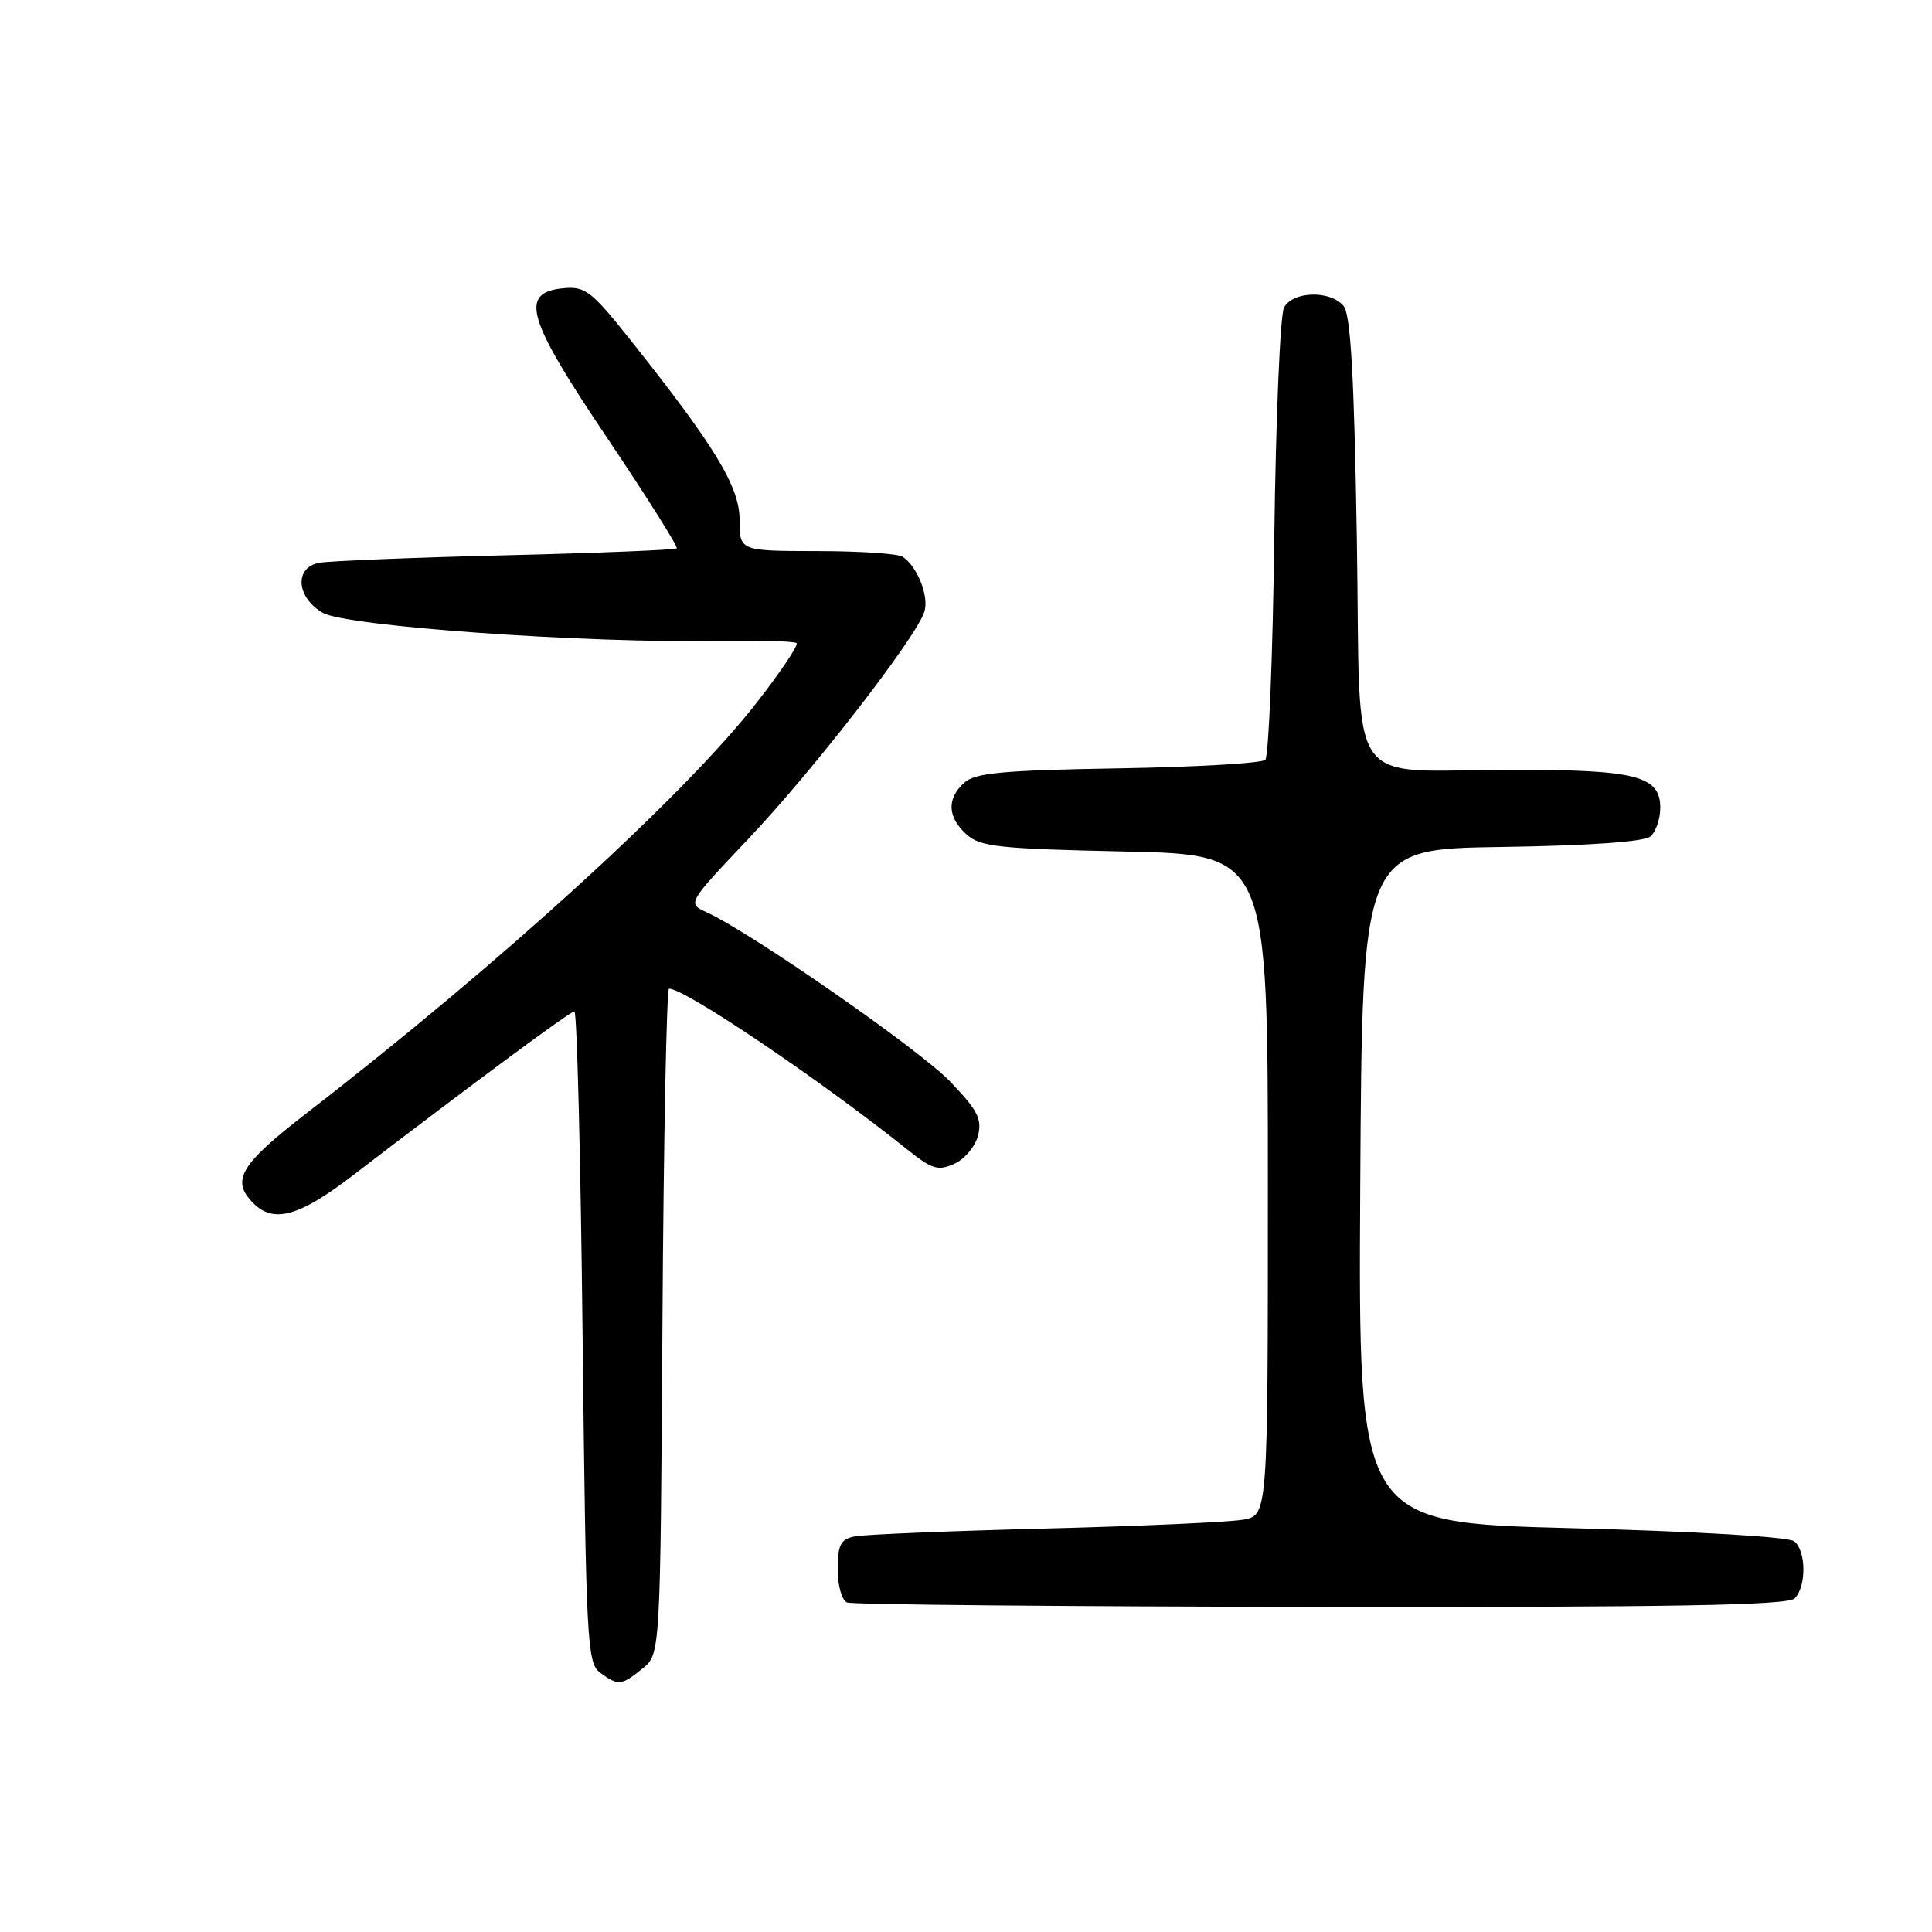 <?xml version="1.0" encoding="UTF-8" standalone="no"?>
<!DOCTYPE svg PUBLIC "-//W3C//DTD SVG 1.1//EN" "http://www.w3.org/Graphics/SVG/1.1/DTD/svg11.dtd" >
<svg xmlns="http://www.w3.org/2000/svg" xmlns:xlink="http://www.w3.org/1999/xlink" version="1.1" viewBox="0 0 256 256">
 <g >
 <path fill="currentColor"
d=" M 85.14 221.09 C 87.50 219.18 87.50 219.18 87.78 175.09 C 87.93 150.84 88.33 131.00 88.65 131.00 C 90.78 131.00 108.69 143.09 120.24 152.33 C 123.50 154.94 124.31 155.18 126.47 154.20 C 127.83 153.58 129.24 151.89 129.60 150.45 C 130.15 148.28 129.52 147.07 125.88 143.29 C 121.82 139.06 99.48 123.54 93.63 120.88 C 91.06 119.71 91.06 119.71 99.21 111.10 C 107.76 102.08 121.39 84.48 122.48 81.07 C 123.13 79.03 121.57 75.08 119.60 73.77 C 119.00 73.36 113.89 73.02 108.25 73.02 C 98.00 73.00 98.00 73.00 98.00 68.88 C 98.00 64.46 94.71 59.08 83.25 44.69 C 78.37 38.57 77.50 37.92 74.66 38.19 C 68.77 38.76 69.76 42.15 80.47 58.05 C 85.73 65.88 89.88 72.46 89.67 72.66 C 89.47 72.86 79.22 73.28 66.90 73.58 C 54.58 73.88 43.49 74.33 42.25 74.58 C 38.98 75.24 39.27 79.14 42.75 81.19 C 45.82 82.99 77.57 85.25 95.29 84.92 C 100.67 84.82 105.29 84.96 105.55 85.22 C 105.82 85.48 103.44 89.03 100.27 93.10 C 90.70 105.39 66.30 127.65 40.75 147.40 C 31.80 154.32 30.55 156.41 33.57 159.43 C 36.27 162.13 39.63 161.20 46.70 155.79 C 62.60 143.60 75.54 134.02 76.11 134.01 C 76.45 134.01 76.94 153.42 77.20 177.15 C 77.65 217.67 77.79 220.38 79.53 221.65 C 81.93 223.40 82.33 223.36 85.14 221.09 Z  M 237.80 211.80 C 239.37 210.23 239.34 205.52 237.75 204.23 C 237.02 203.64 224.66 202.91 208.24 202.49 C 179.98 201.76 179.98 201.76 180.24 157.13 C 180.50 112.50 180.50 112.50 198.93 112.23 C 210.45 112.06 217.85 111.54 218.68 110.85 C 219.40 110.25 220.00 108.53 220.00 107.04 C 220.00 102.82 216.82 102.00 200.58 102.00 C 177.83 102.00 180.36 105.71 179.79 71.44 C 179.43 49.70 178.97 41.67 178.03 40.54 C 176.28 38.43 171.30 38.57 170.14 40.75 C 169.63 41.71 169.05 55.40 168.85 71.18 C 168.65 86.95 168.11 100.22 167.66 100.68 C 167.21 101.13 158.44 101.64 148.18 101.81 C 132.83 102.07 129.20 102.41 127.76 103.72 C 125.43 105.83 125.54 108.27 128.06 110.56 C 129.89 112.21 132.33 112.47 149.06 112.83 C 168.00 113.24 168.00 113.24 168.00 157.01 C 168.00 200.77 168.00 200.77 164.75 201.36 C 162.96 201.69 151.15 202.22 138.50 202.54 C 125.85 202.86 114.49 203.33 113.25 203.58 C 111.38 203.96 111.00 204.70 111.00 207.94 C 111.00 210.12 111.55 212.06 112.25 212.34 C 112.94 212.62 141.20 212.88 175.05 212.92 C 221.68 212.98 236.89 212.71 237.80 211.80 Z "/>
</g>
</svg>